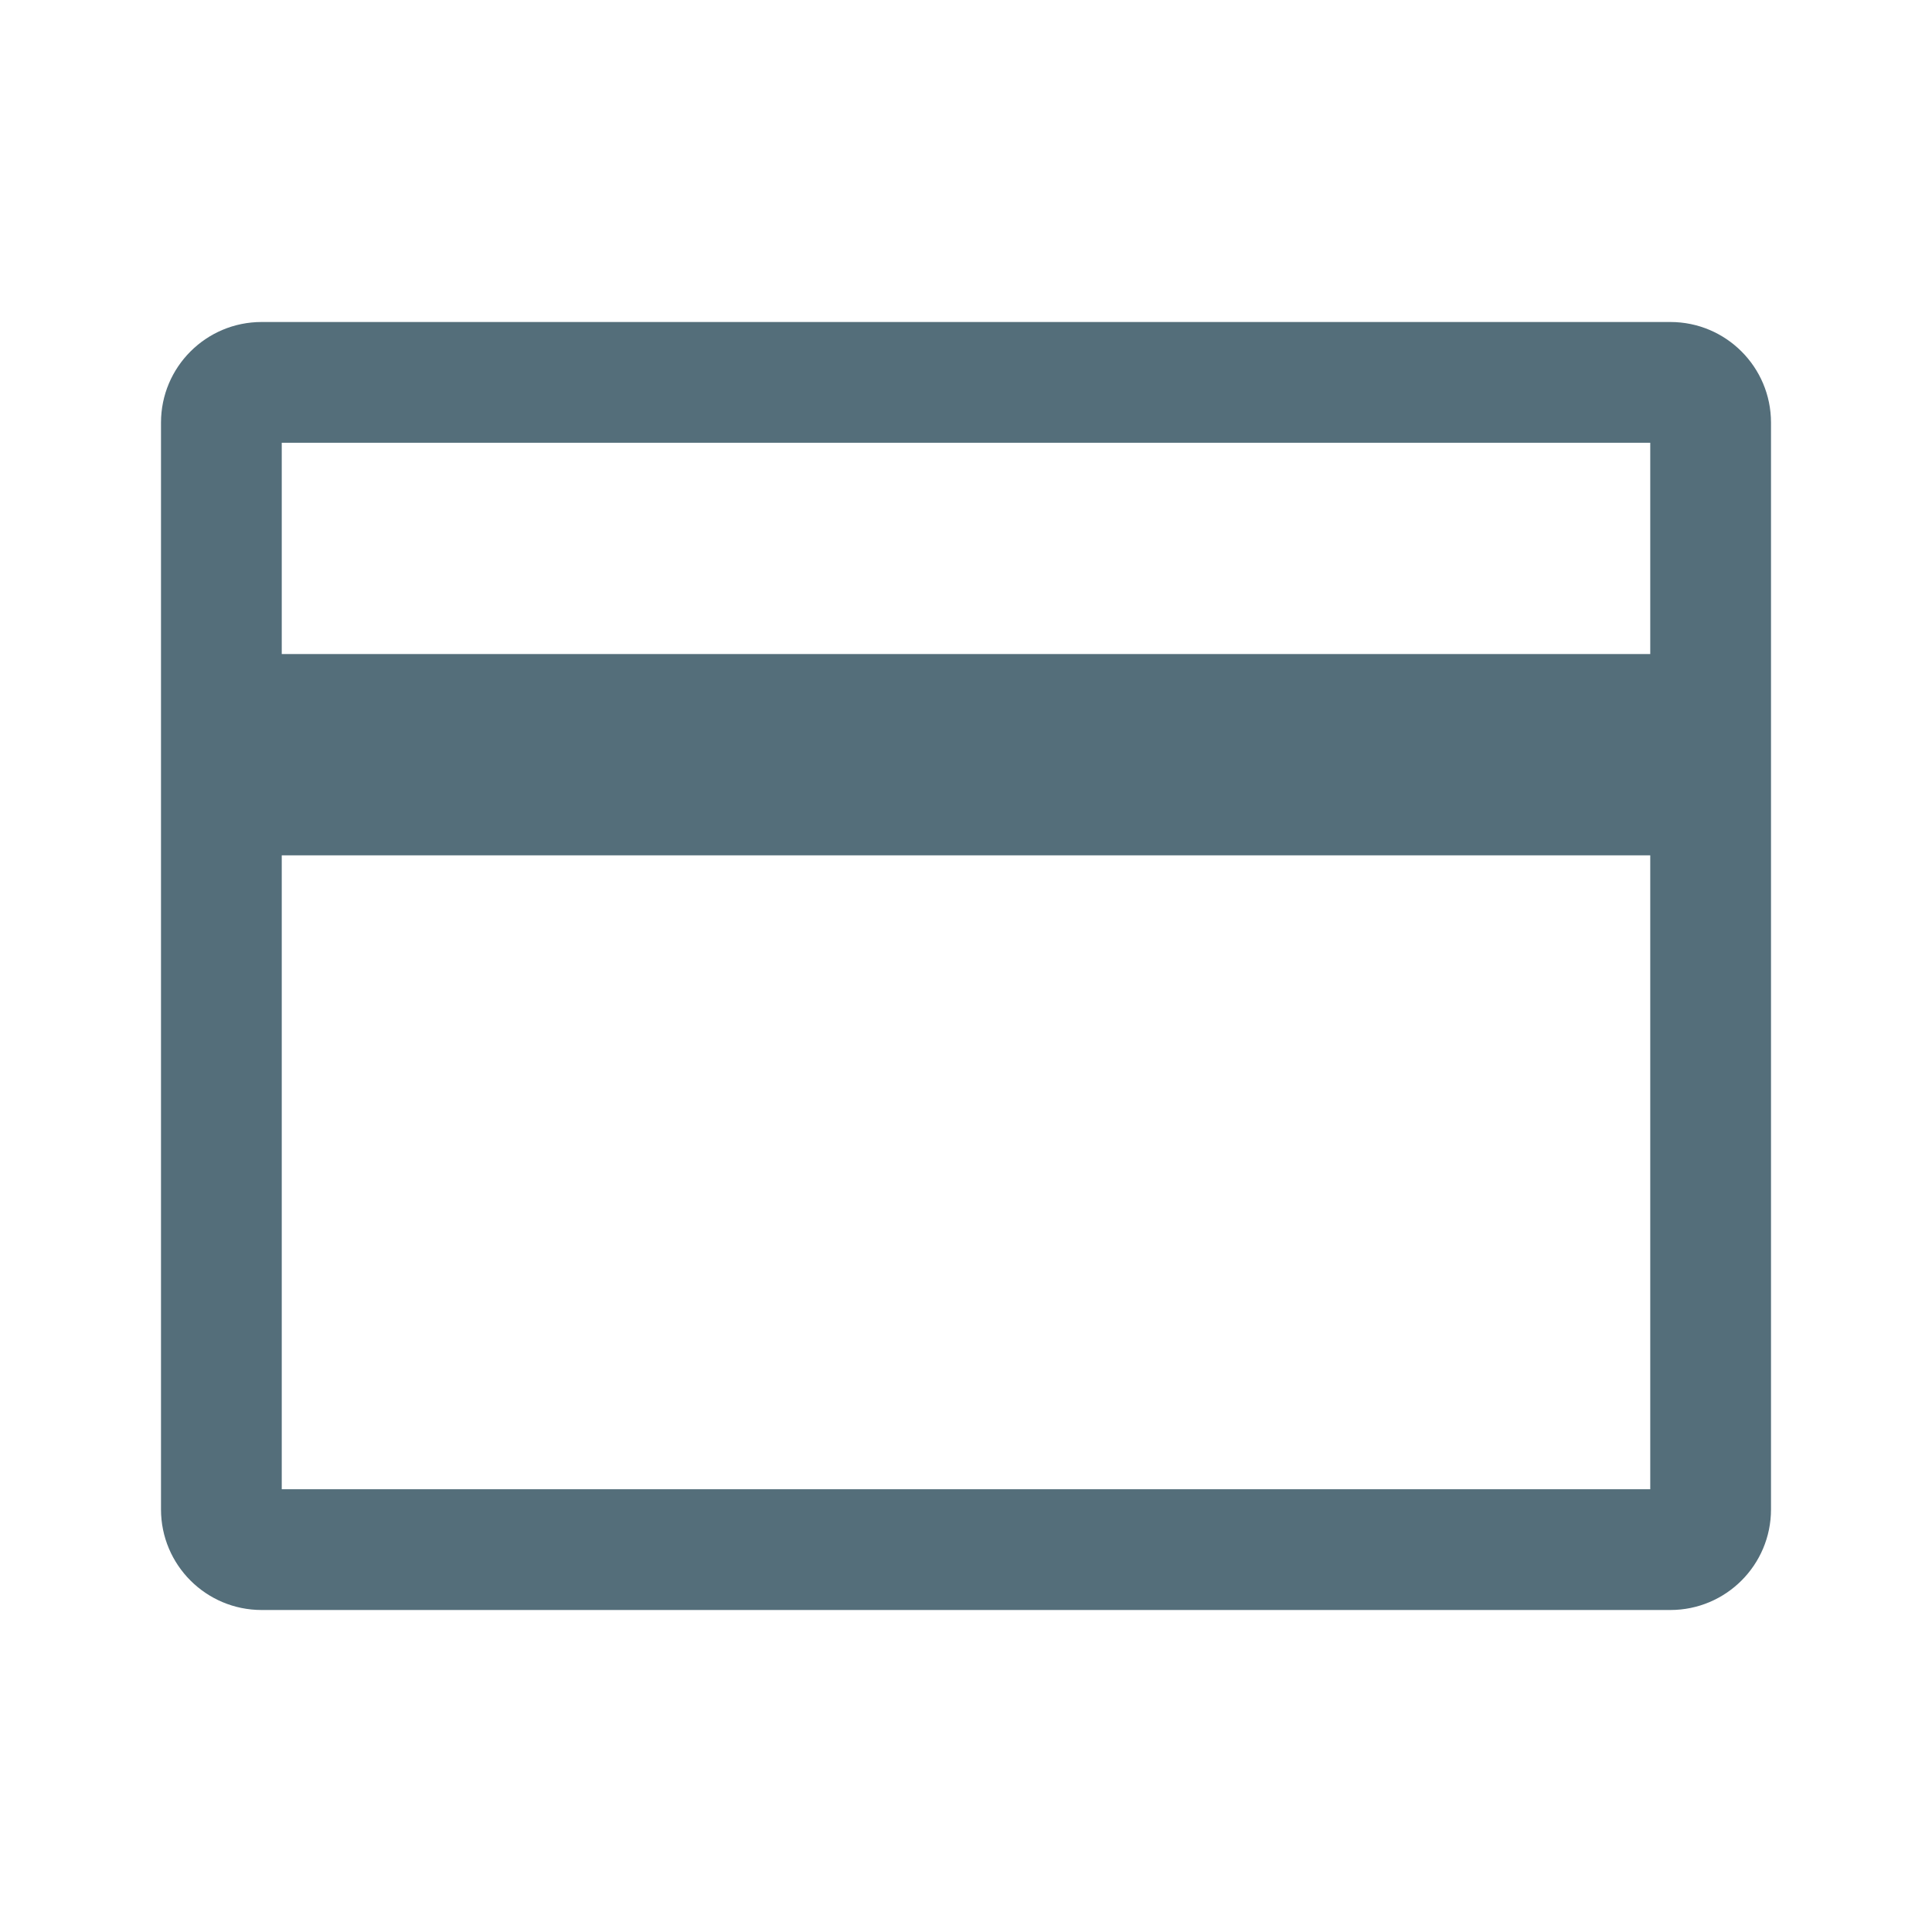 <svg width="192" height="192" viewBox="0 0 192 192" fill="none" xmlns="http://www.w3.org/2000/svg">
<path fill-rule="evenodd" clip-rule="evenodd" d="M28 65V44H164V65H28ZM28 85V148H164V85H28ZM16 42C16 36.477 20.477 32 26 32H166C171.523 32 176 36.477 176 42V150C176 155.523 171.523 160 166 160H26C20.477 160 16 155.523 16 150V42Z" fill="#546E7A"/>
</svg>
